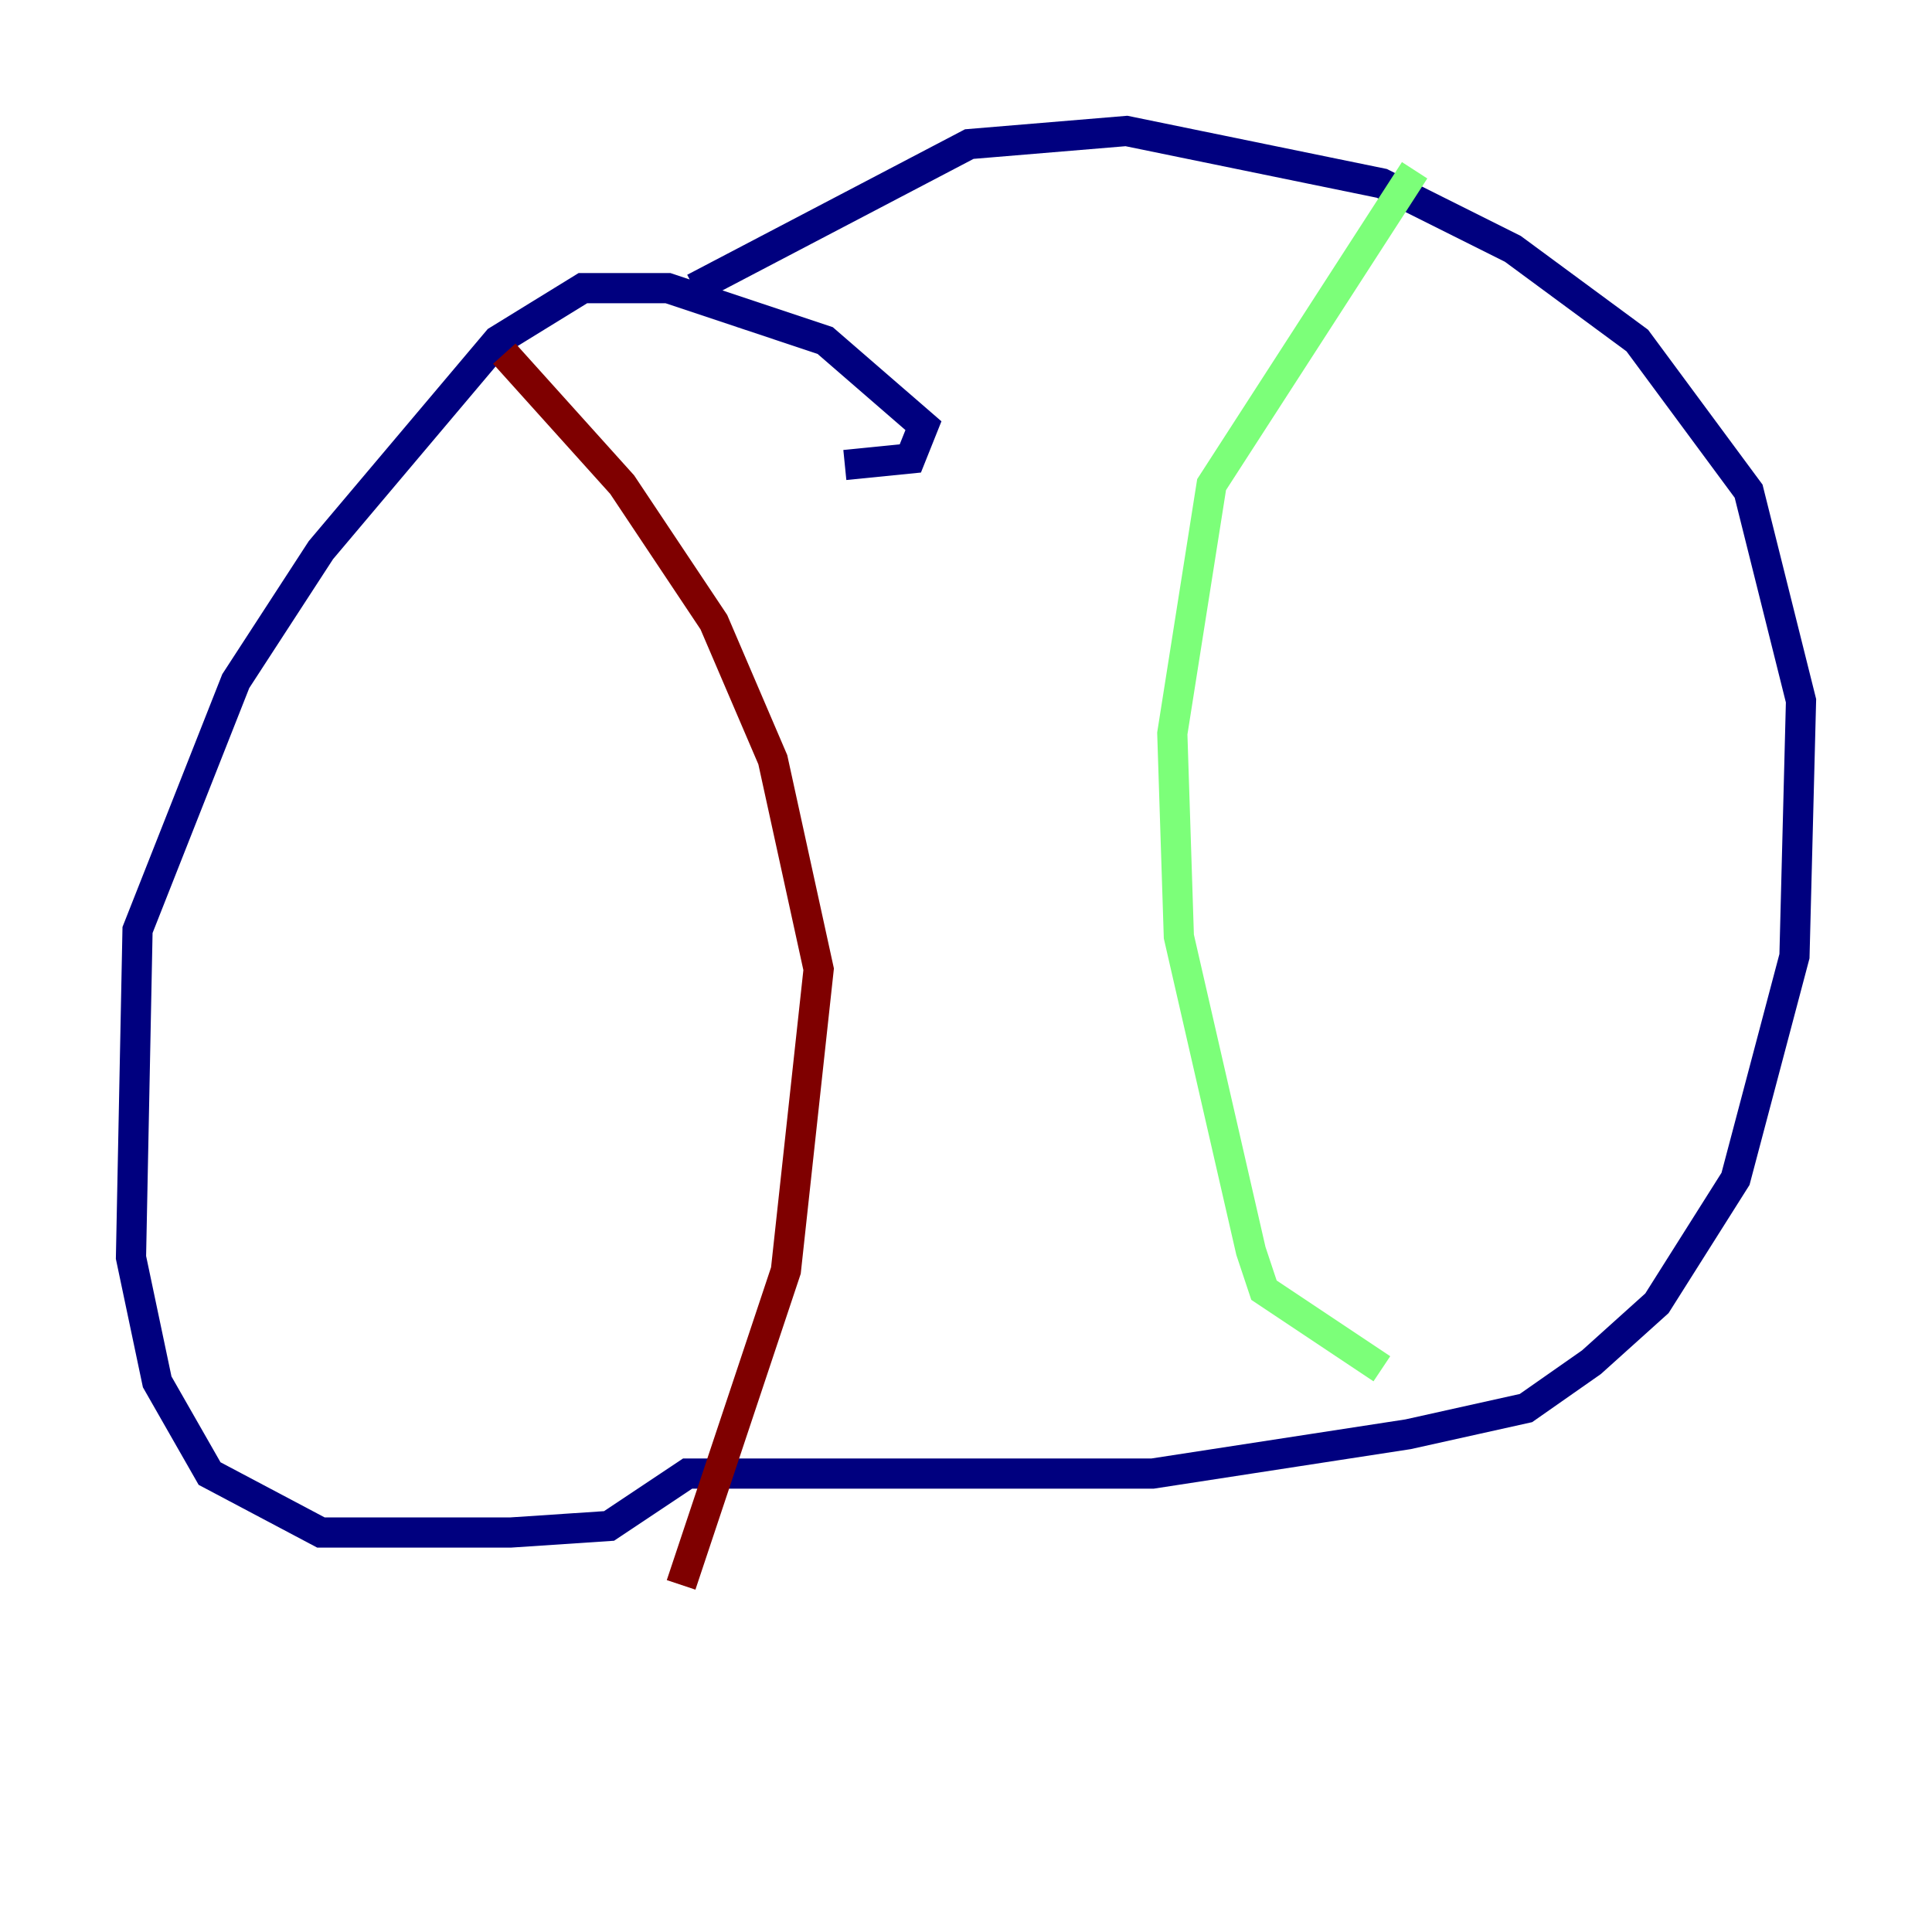 <?xml version="1.0" encoding="utf-8" ?>
<svg baseProfile="tiny" height="128" version="1.2" viewBox="0,0,128,128" width="128" xmlns="http://www.w3.org/2000/svg" xmlns:ev="http://www.w3.org/2001/xml-events" xmlns:xlink="http://www.w3.org/1999/xlink"><defs /><polyline fill="none" points="55.973,30.807 60.312,30.373 61.18,28.203 54.671,22.563 44.258,19.091 38.617,19.091 32.976,22.563 21.261,36.447 15.62,45.125 9.112,61.614 8.678,83.308 10.414,91.552 13.885,97.627 21.261,101.532 33.844,101.532 40.352,101.098 45.559,97.627 76.366,97.627 93.288,95.024 101.098,93.288 105.437,90.251 109.776,86.346 114.983,78.102 118.888,63.349 119.322,46.427 115.851,32.542 108.475,22.563 100.231,16.488 91.552,12.149 74.63,8.678 64.217,9.546 45.993,19.091" stroke="#00007f" stroke-width="2" /><polyline fill="none" points="93.722,11.281 80.271,32.108 77.668,48.597 78.102,62.047 82.875,82.875 83.742,85.478 91.552,90.685" stroke="#7cff79" stroke-width="2" /><polyline fill="none" points="33.41,23.43 41.22,32.108 47.295,41.22 51.2,50.332 54.237,64.217 52.068,84.176 45.125,105.003" stroke="#7f0000" stroke-width="2" /></svg>
